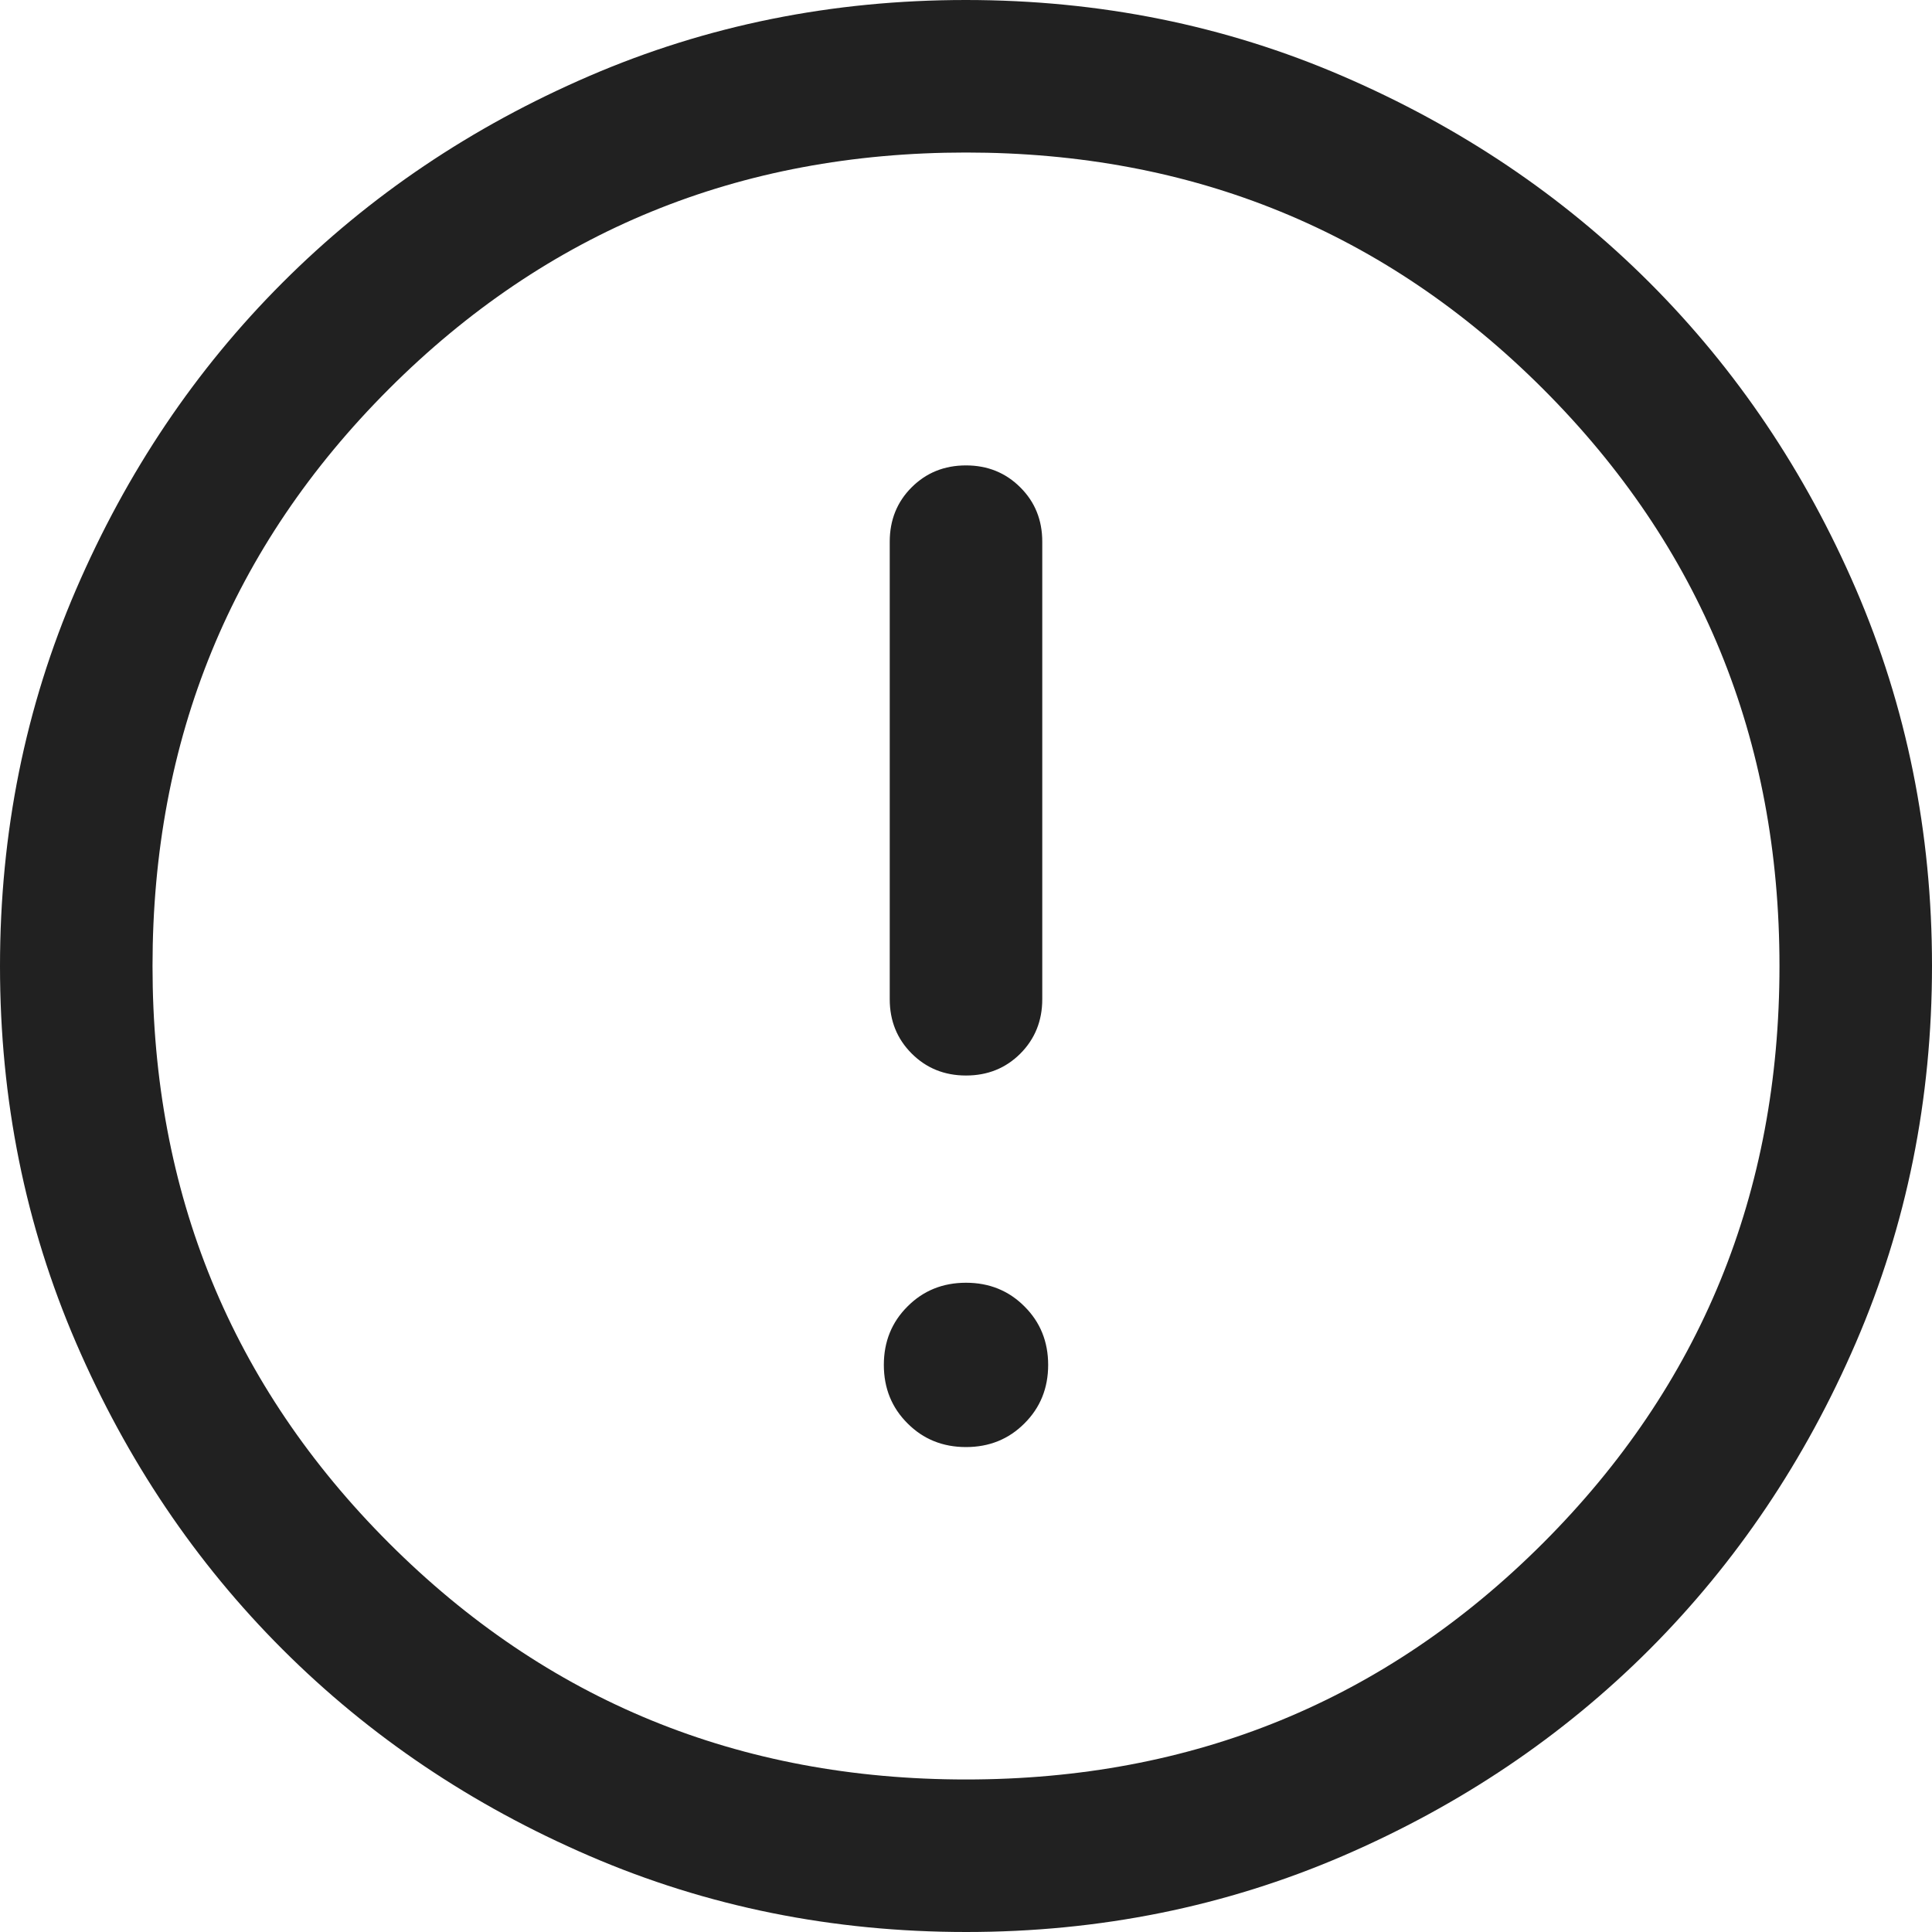 <svg width="19" height="19" viewBox="0 0 19 19" fill="none" xmlns="http://www.w3.org/2000/svg">
<mask id="mask0_0_670" style="mask-type:alpha" maskUnits="userSpaceOnUse" x="-3" y="-3" width="25" height="25">
<rect x="-2.5" y="-2.5" width="24" height="24" fill="#D9D9D9"/>
</mask>
<g mask="url(#mask0_0_670)">
<path d="M9.5 14.231C9.729 14.231 9.921 14.153 10.075 13.998C10.23 13.844 10.308 13.652 10.308 13.423C10.308 13.194 10.23 13.002 10.075 12.848C9.921 12.693 9.729 12.615 9.5 12.615C9.271 12.615 9.079 12.693 8.925 12.848C8.77 13.002 8.692 13.194 8.692 13.423C8.692 13.652 8.77 13.844 8.925 13.998C9.079 14.153 9.271 14.231 9.5 14.231ZM9.5 10.577C9.713 10.577 9.891 10.505 10.035 10.361C10.178 10.217 10.25 10.039 10.25 9.827V5.327C10.25 5.114 10.178 4.936 10.034 4.793C9.89 4.649 9.712 4.577 9.5 4.577C9.287 4.577 9.109 4.649 8.965 4.793C8.822 4.936 8.75 5.114 8.75 5.327V9.827C8.75 10.039 8.822 10.217 8.966 10.361C9.11 10.505 9.288 10.577 9.5 10.577ZM9.502 19C8.188 19 6.953 18.751 5.797 18.252C4.64 17.753 3.635 17.076 2.78 16.222C1.924 15.367 1.247 14.362 0.748 13.206C0.249 12.05 0 10.816 0 9.502C0 8.188 0.249 6.953 0.748 5.797C1.247 4.64 1.923 3.635 2.778 2.78C3.633 1.924 4.638 1.247 5.794 0.748C6.95 0.249 8.184 0 9.498 0C10.812 0 12.047 0.249 13.203 0.748C14.36 1.247 15.365 1.923 16.221 2.778C17.076 3.633 17.753 4.638 18.252 5.794C18.75 6.95 19 8.184 19 9.498C19 10.812 18.751 12.047 18.252 13.203C17.753 14.36 17.076 15.365 16.222 16.221C15.367 17.076 14.362 17.753 13.206 18.252C12.05 18.75 10.816 19 9.502 19ZM9.5 17.5C11.733 17.5 13.625 16.725 15.175 15.175C16.725 13.625 17.5 11.733 17.5 9.5C17.5 7.267 16.725 5.375 15.175 3.825C13.625 2.275 11.733 1.5 9.5 1.5C7.267 1.5 5.375 2.275 3.825 3.825C2.275 5.375 1.5 7.267 1.5 9.5C1.5 11.733 2.275 13.625 3.825 15.175C5.375 16.725 7.267 17.5 9.5 17.5Z" fill="#212121"/>
</g>
</svg>
